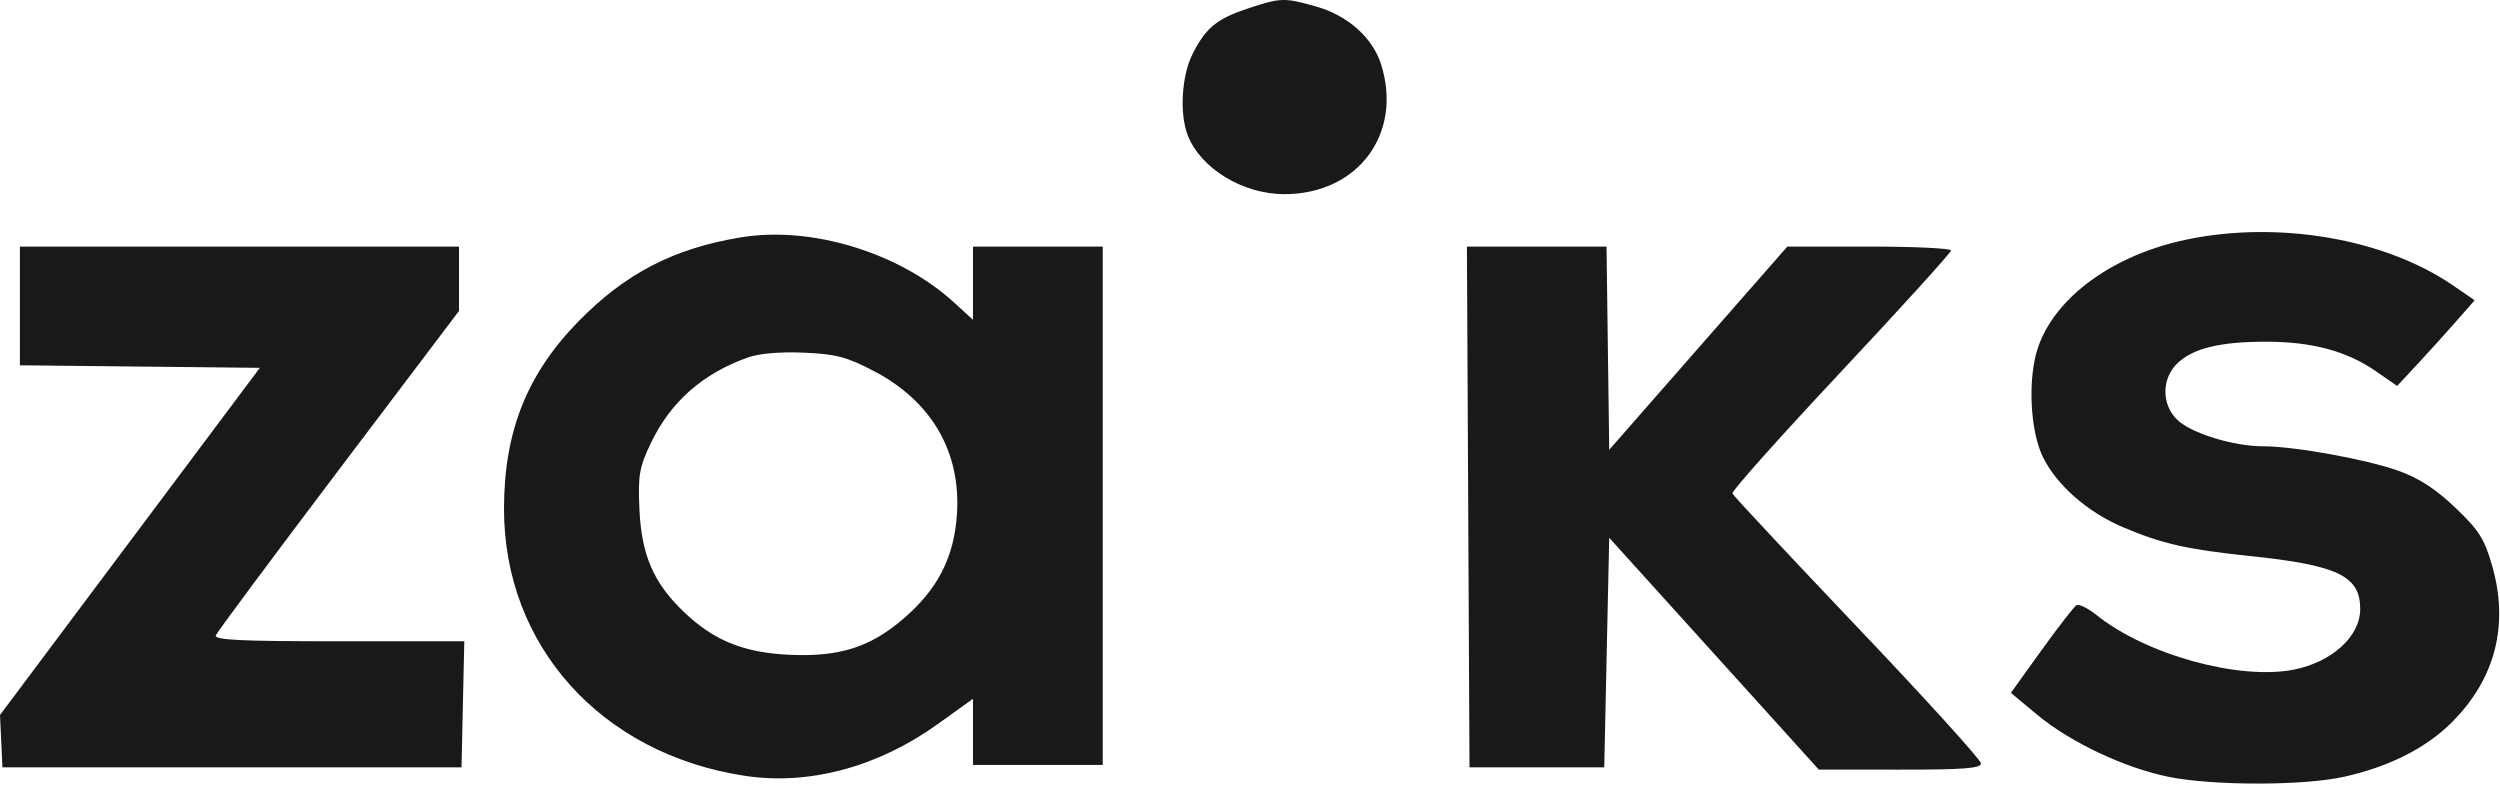 <svg width="137" height="43" viewBox="0 0 137 43" fill="none" xmlns="http://www.w3.org/2000/svg">
<g clip-path="url(#clip0_1420_6841)">
<path fill-rule="evenodd" clip-rule="evenodd" d="M68.427 0.45C66.691 1.022 66.085 1.515 65.359 2.944C64.748 4.147 64.625 6.248 65.096 7.436C65.808 9.232 68.101 10.63 70.351 10.64C74.399 10.657 76.885 7.343 75.685 3.528C75.227 2.071 73.858 0.848 72.141 0.362C70.378 -0.137 70.198 -0.132 68.427 0.45ZM40.604 13.006C36.931 13.611 34.288 14.974 31.726 17.584C28.887 20.477 27.627 23.627 27.619 27.856C27.606 35.395 32.951 41.327 40.831 42.517C44.33 43.045 48.106 42.033 51.372 39.692L53.32 38.295V40.107V41.918H56.875H60.43V27.715V13.512H56.875H53.32V15.52V17.527L52.294 16.587C49.306 13.848 44.475 12.368 40.604 13.006ZM119.849 13.123C115.829 13.956 112.656 16.247 111.692 19.012C111.103 20.704 111.241 23.654 111.978 25.1C112.754 26.624 114.414 28.071 116.314 28.88C118.452 29.79 119.862 30.113 123.219 30.461C128.114 30.969 129.34 31.553 129.34 33.377C129.34 34.873 127.794 36.282 125.698 36.696C122.701 37.289 117.6 35.877 114.891 33.705C114.422 33.328 113.927 33.086 113.791 33.166C113.656 33.245 112.792 34.359 111.871 35.639L110.197 37.968L111.626 39.159C113.438 40.67 116.431 42.084 118.847 42.572C121.291 43.066 126.258 43.062 128.472 42.564C130.978 42.001 133.008 40.963 134.425 39.518C136.75 37.15 137.488 34.242 136.578 31.034C136.153 29.535 135.857 29.066 134.554 27.823C133.48 26.798 132.559 26.2 131.445 25.802C129.662 25.166 125.748 24.457 124.021 24.457C122.405 24.457 120.093 23.748 119.326 23.017C118.444 22.176 118.443 20.746 119.324 19.907C120.186 19.085 121.651 18.727 124.163 18.726C126.681 18.724 128.586 19.231 130.171 20.325L131.364 21.149L132.433 20.002C133.022 19.371 133.978 18.315 134.558 17.655L135.612 16.456L134.398 15.624C130.68 13.08 124.876 12.082 119.849 13.123ZM1.09 16.765V20.018L7.665 20.088L14.24 20.157L7.12 29.67L0 39.182L0.067 40.615L0.133 42.048H12.712H25.291L25.367 38.596L25.443 35.142H18.57C13.149 35.142 11.724 35.073 11.829 34.814C11.902 34.633 14.93 30.559 18.558 25.762L25.154 17.039V15.275V13.512H13.122H1.09V16.765ZM80.458 27.78L80.528 42.048H84.22H87.912L88.048 35.759L88.185 29.47L93.928 35.822L99.67 42.173L104.114 42.176C107.62 42.178 108.557 42.106 108.557 41.834C108.557 41.644 105.512 38.288 101.789 34.375C98.067 30.462 94.982 27.162 94.933 27.041C94.885 26.92 97.561 23.922 100.881 20.38C104.201 16.838 106.917 13.844 106.917 13.726C106.917 13.608 104.898 13.512 102.431 13.512H97.946L93.065 19.08L88.185 24.648L88.111 19.08L88.038 13.512H84.212H80.387L80.458 27.78ZM40.982 19.59C38.504 20.473 36.753 22.017 35.669 24.277C35.032 25.606 34.956 26.052 35.042 27.926C35.158 30.438 35.819 31.954 37.492 33.548C39.123 35.103 40.765 35.768 43.252 35.882C45.996 36.007 47.672 35.479 49.499 33.914C51.38 32.302 52.277 30.561 52.439 28.205C52.675 24.778 51.058 21.986 47.877 20.328C46.395 19.555 45.806 19.401 44.049 19.326C42.749 19.27 41.601 19.369 40.982 19.59Z" fill="#191919"/>
</g>
<defs>
<clipPath id="clip0_1420_6841">
<rect width="137" height="43" fill="white"/>
</clipPath>
</defs>
</svg>
